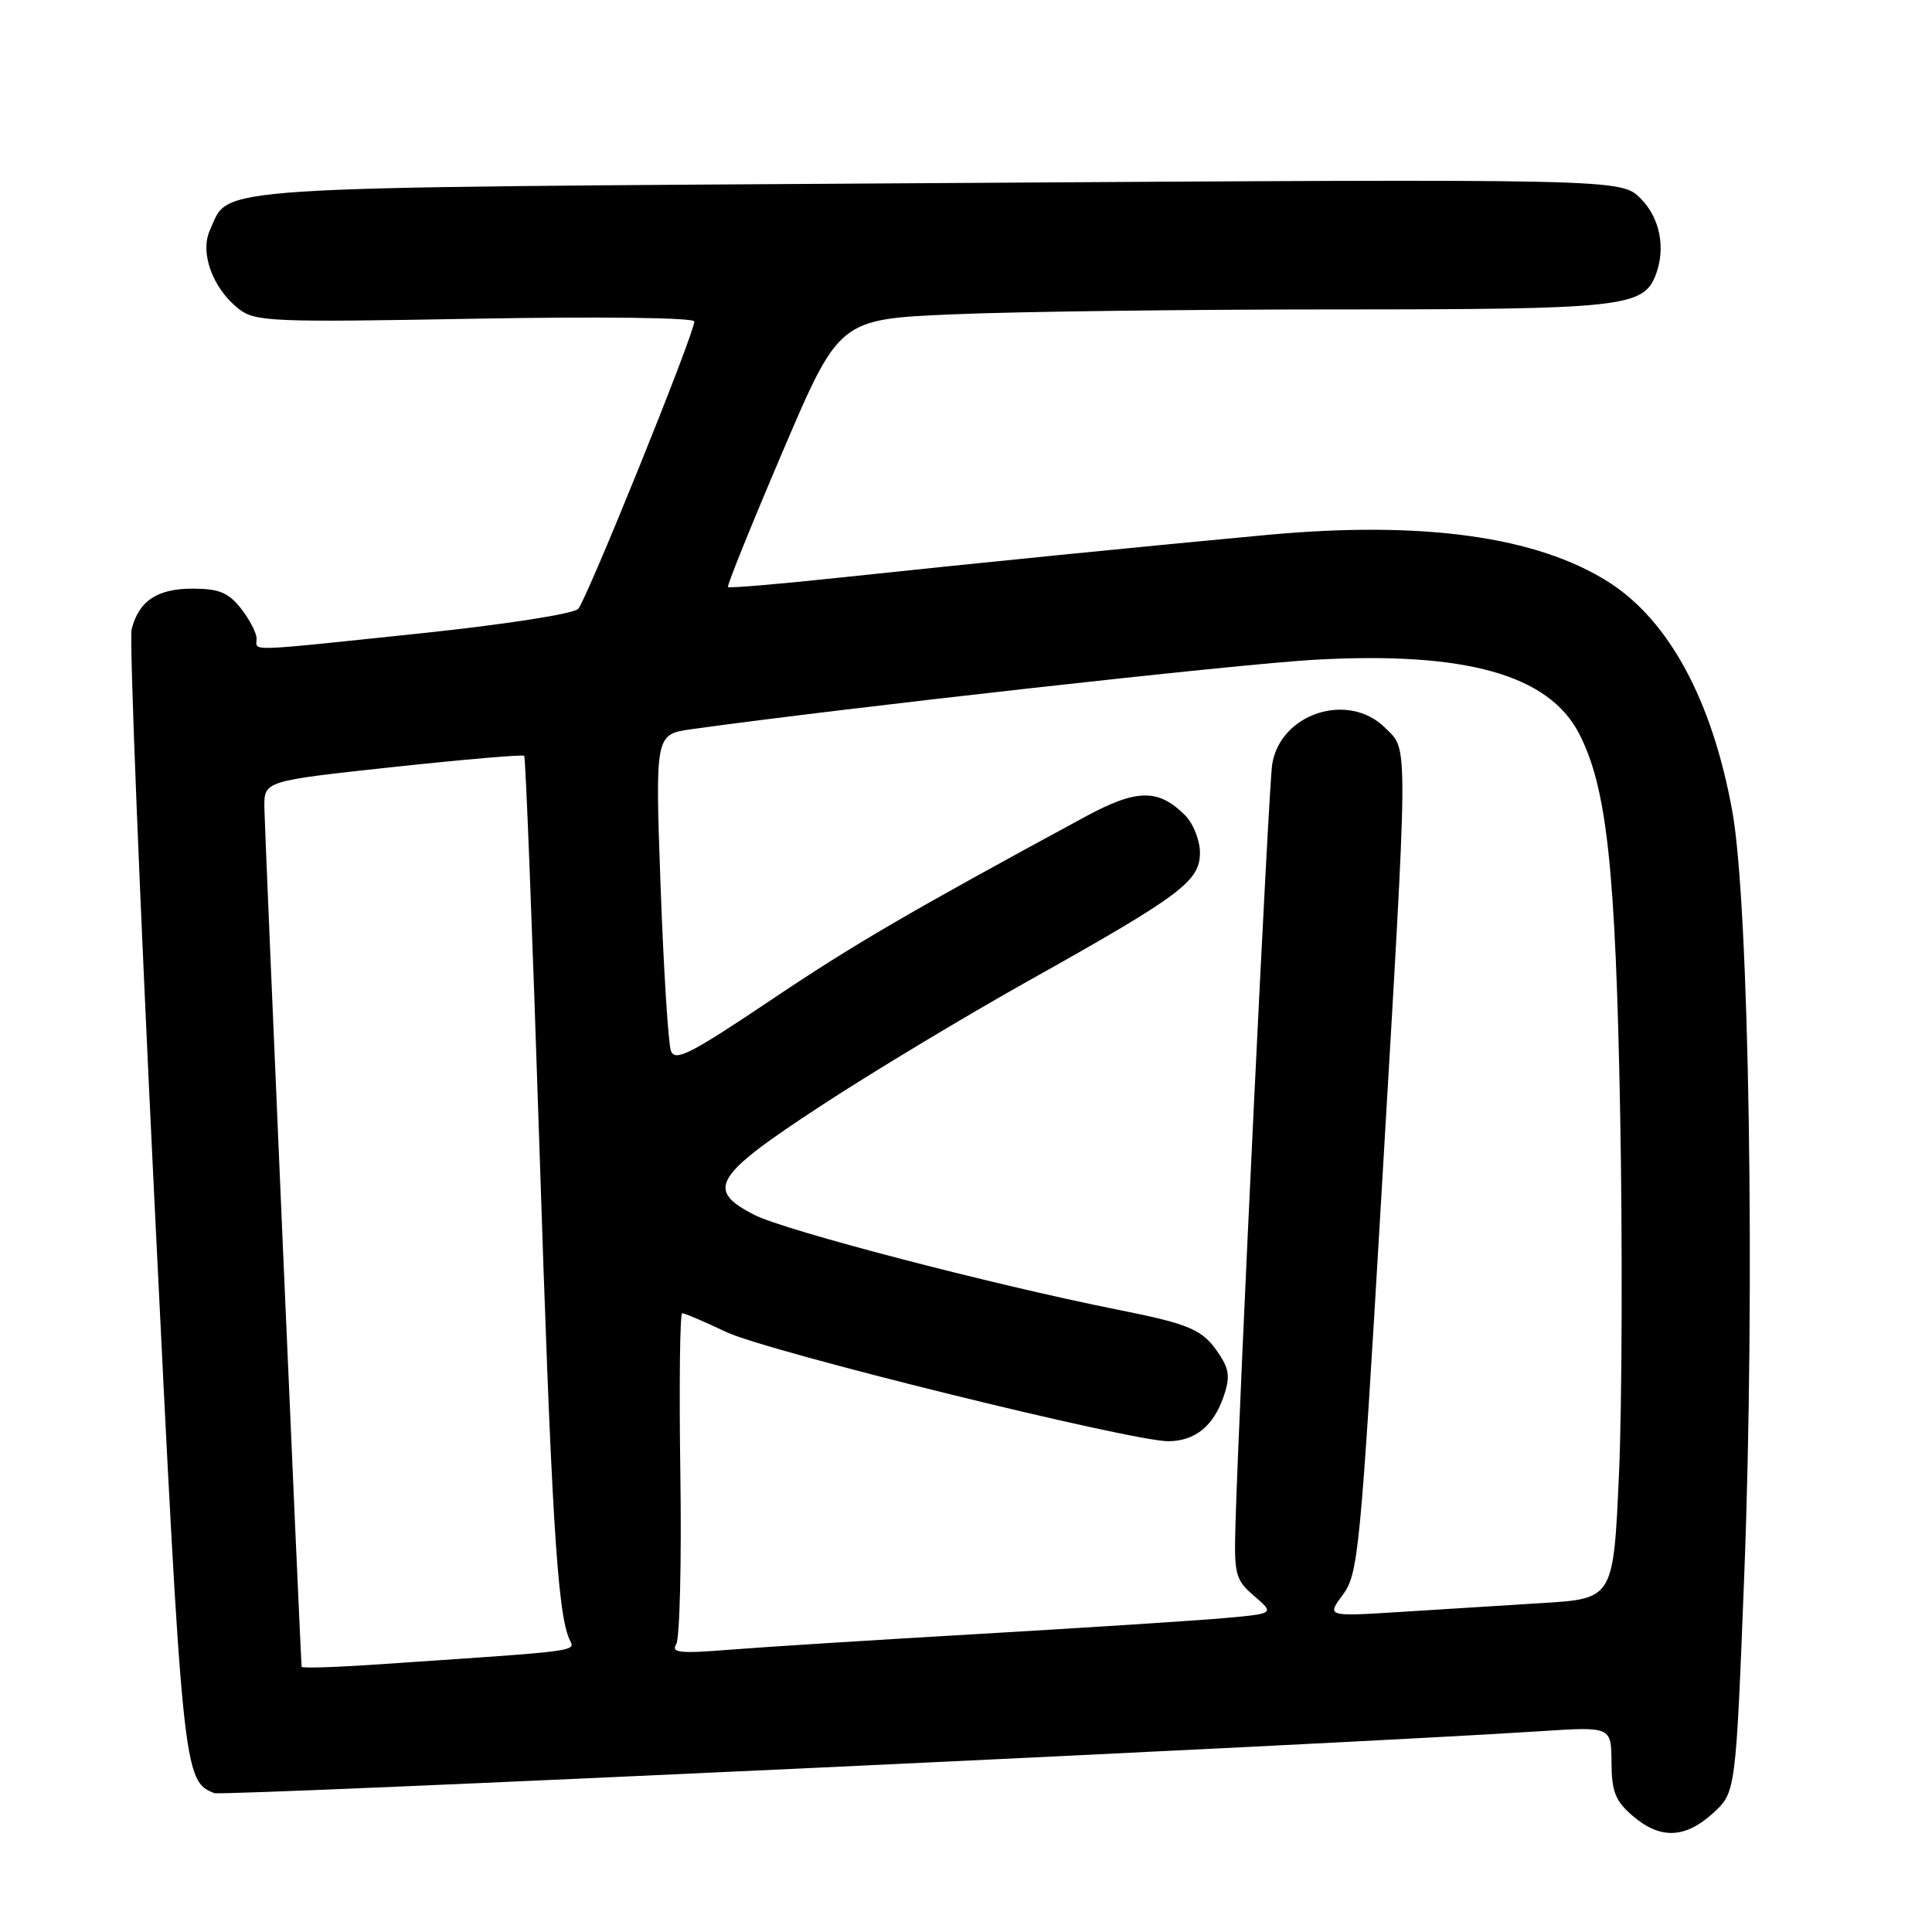 <?xml version="1.0" encoding="UTF-8" standalone="no"?>
<!DOCTYPE svg PUBLIC "-//W3C//DTD SVG 1.1//EN" "http://www.w3.org/Graphics/SVG/1.1/DTD/svg11.dtd" >
<svg xmlns="http://www.w3.org/2000/svg" xmlns:xlink="http://www.w3.org/1999/xlink" version="1.1" viewBox="0 0 256 256">
 <g >
 <path fill="currentColor"
d=" M 226.99 240.25 C 230.00 237.50 230.00 237.50 231.13 208.50 C 232.58 170.87 231.78 119.82 229.54 107.50 C 226.88 92.81 221.15 82.21 213.14 77.12 C 203.60 71.07 188.50 68.98 168.00 70.87 C 152.69 72.28 128.80 74.67 111.13 76.55 C 103.22 77.40 96.62 77.95 96.46 77.79 C 96.30 77.63 99.55 69.58 103.68 59.90 C 111.19 42.30 111.19 42.30 126.26 41.65 C 134.54 41.29 157.47 41.00 177.21 41.00 C 214.87 41.00 217.75 40.69 219.38 36.46 C 220.75 32.89 219.96 28.87 217.39 26.30 C 214.78 23.69 214.78 23.69 124.34 24.26 C 25.56 24.89 30.52 24.57 27.81 30.51 C 26.46 33.49 28.18 38.21 31.61 40.91 C 33.80 42.63 35.85 42.72 62.98 42.23 C 79.79 41.93 92.00 42.09 92.00 42.60 C 92.01 44.20 77.75 79.46 76.61 80.68 C 75.98 81.34 66.91 82.75 55.66 83.93 C 32.13 86.39 34.00 86.33 34.00 84.63 C 34.00 83.88 33.07 82.08 31.93 80.63 C 30.26 78.51 29.01 78.00 25.50 78.00 C 20.82 78.00 18.38 79.63 17.44 83.40 C 17.12 84.64 18.49 118.68 20.46 159.04 C 24.18 234.99 24.28 236.02 28.41 237.60 C 29.53 238.03 177.63 231.12 204.00 229.40 C 213.50 228.78 213.50 228.78 213.53 233.50 C 213.55 237.40 214.04 238.64 216.34 240.61 C 219.98 243.74 223.28 243.63 226.99 240.25 Z  M 39.97 220.86 C 39.79 219.01 35.05 109.63 35.03 106.99 C 35.00 103.48 35.00 103.48 52.07 101.64 C 61.45 100.63 69.28 99.96 69.46 100.15 C 69.65 100.34 70.54 123.45 71.46 151.50 C 73.04 200.18 73.84 213.49 75.42 217.14 C 76.18 218.89 77.92 218.66 49.00 220.61 C 44.05 220.94 39.98 221.05 39.97 220.86 Z  M 89.60 217.87 C 90.07 217.11 90.32 206.94 90.15 195.25 C 89.98 183.56 90.09 174.00 90.40 174.00 C 90.70 174.00 93.33 175.12 96.23 176.50 C 101.65 179.07 150.09 191.03 154.85 190.97 C 158.35 190.93 160.76 188.98 162.11 185.12 C 163.00 182.57 162.90 181.50 161.60 179.52 C 159.42 176.18 157.84 175.48 148.00 173.52 C 131.44 170.21 104.02 163.05 99.98 160.99 C 93.44 157.65 94.54 155.84 108.77 146.53 C 115.51 142.11 127.86 134.68 136.21 130.00 C 156.47 118.66 159.00 116.77 159.00 112.99 C 159.00 111.35 158.11 109.11 157.03 108.03 C 153.48 104.48 150.64 104.52 143.80 108.22 C 120.39 120.90 113.10 125.15 102.02 132.60 C 91.45 139.69 89.44 140.71 88.90 139.24 C 88.55 138.28 87.93 128.45 87.53 117.40 C 86.81 97.30 86.81 97.30 91.65 96.62 C 112.07 93.78 164.01 87.99 174.20 87.42 C 194.17 86.31 205.20 89.39 209.24 97.21 C 212.92 104.34 214.08 115.04 214.68 147.53 C 215.00 164.59 214.93 186.04 214.53 195.19 C 213.79 211.83 213.79 211.83 204.40 212.41 C 199.23 212.74 190.68 213.27 185.40 213.60 C 175.79 214.20 175.79 214.20 177.95 211.29 C 179.98 208.53 180.27 205.55 183.04 158.43 C 186.67 96.79 186.65 99.56 183.55 96.45 C 178.68 91.59 169.64 94.51 168.57 101.29 C 168.10 104.25 164.20 185.14 163.71 201.83 C 163.51 208.68 163.68 209.32 166.19 211.48 C 168.89 213.81 168.89 213.81 162.19 214.41 C 158.51 214.74 144.03 215.67 130.00 216.49 C 115.97 217.30 100.95 218.25 96.62 218.60 C 90.10 219.12 88.89 219.00 89.60 217.87 Z "/>
</g>
</svg>